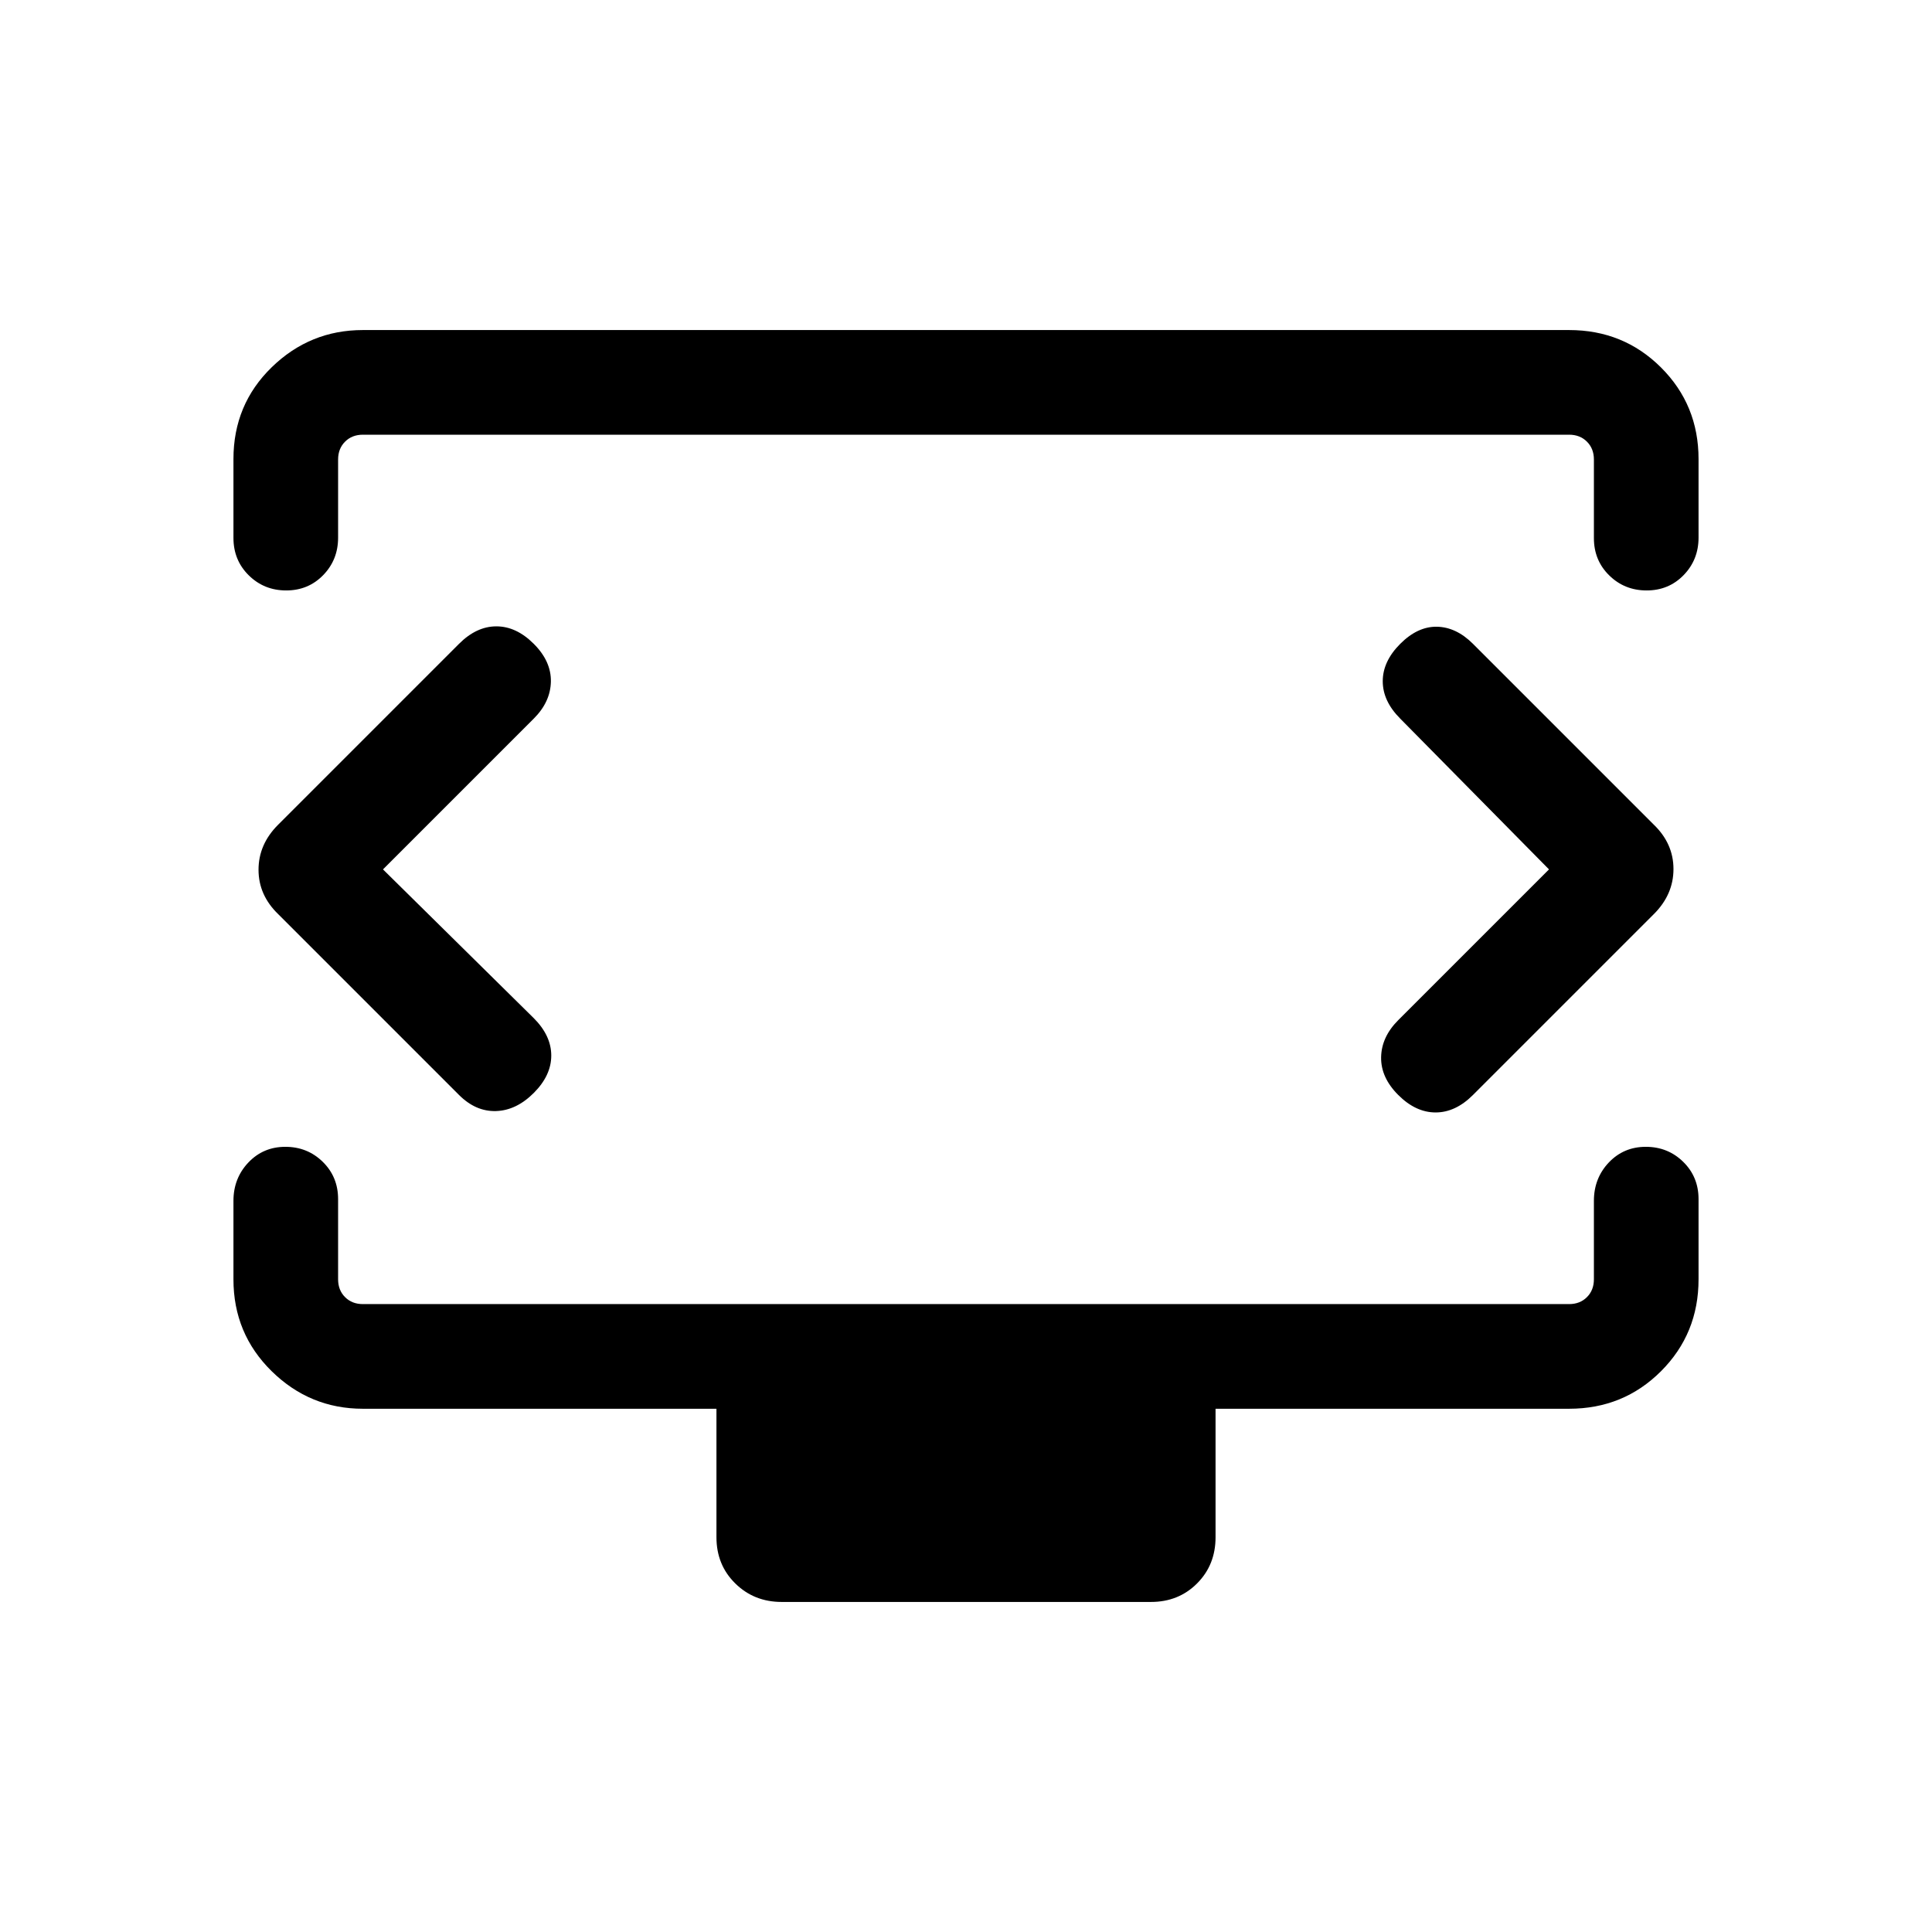 <svg viewBox="0 -960 960 960"><path d="m190.31-528 74.92-74.92q8.31-8.31 8.5-18.39.19-10.07-8.5-18.77-8.69-8.69-18.58-8.69-9.88 0-18.57 8.69l-89.91 89.91q-9.71 9.71-9.71 22.35 0 12.65 9.85 22.13l89.77 89.77q8.31 8.3 18.38 8 10.08-.31 18.77-9 8.69-8.7 8.69-18.58 0-9.88-8.69-18.58L190.31-528Zm579.38 0-74.92 74.92q-8.31 8.31-8.5 18.39-.19 10.07 8.5 18.77 8.69 8.69 18.58 8.69 9.88 0 18.57-8.69l89.91-89.91q9.71-9.71 9.71-22.35 0-12.65-9.85-22.13l-89.77-89.77q-8.31-8.3-17.88-8.5-9.58-.19-18.27 8.5-8.69 8.7-8.69 18.58 0 9.88 8.69 18.58L769.69-528ZM116-692.72v-39.18q0-27.1 19-45.6t45.31-18.5h599.38q27.01 0 45.66 18.6Q844-758.8 844-731.87v38.99q0 11.03-7.41 18.65-7.4 7.62-18.38 7.62-10.98 0-18.59-7.47-7.62-7.47-7.62-18.53v-39.08q0-5.39-3.46-8.85t-8.85-3.46H180.31q-5.39 0-8.85 3.46t-3.46 8.85v38.87q0 10.97-7.4 18.59-7.41 7.62-18.39 7.62t-18.59-7.5q-7.62-7.5-7.62-18.61ZM388.44-164q-13.75 0-23.09-9.2-9.35-9.19-9.35-22.96V-260H180.31Q154-260 135-278.65q-19-18.65-19-45.66v-38.98q0-11.25 7.41-19.06 7.4-7.8 18.38-7.8 10.98 0 18.59 7.46 7.62 7.47 7.62 18.53v39.85q0 5.39 3.46 8.85t8.85 3.46h599.38q5.39 0 8.85-3.46t3.46-8.85v-38.98q0-11.25 7.4-19.06 7.41-7.8 18.39-7.8t18.59 7.46q7.62 7.47 7.62 18.53v39.85q0 27.01-18.65 45.66Q806.7-260 779.69-260H604v63.84q0 13.77-9.19 22.96-9.18 9.2-22.92 9.2H388.44ZM480-528Z"/></svg>